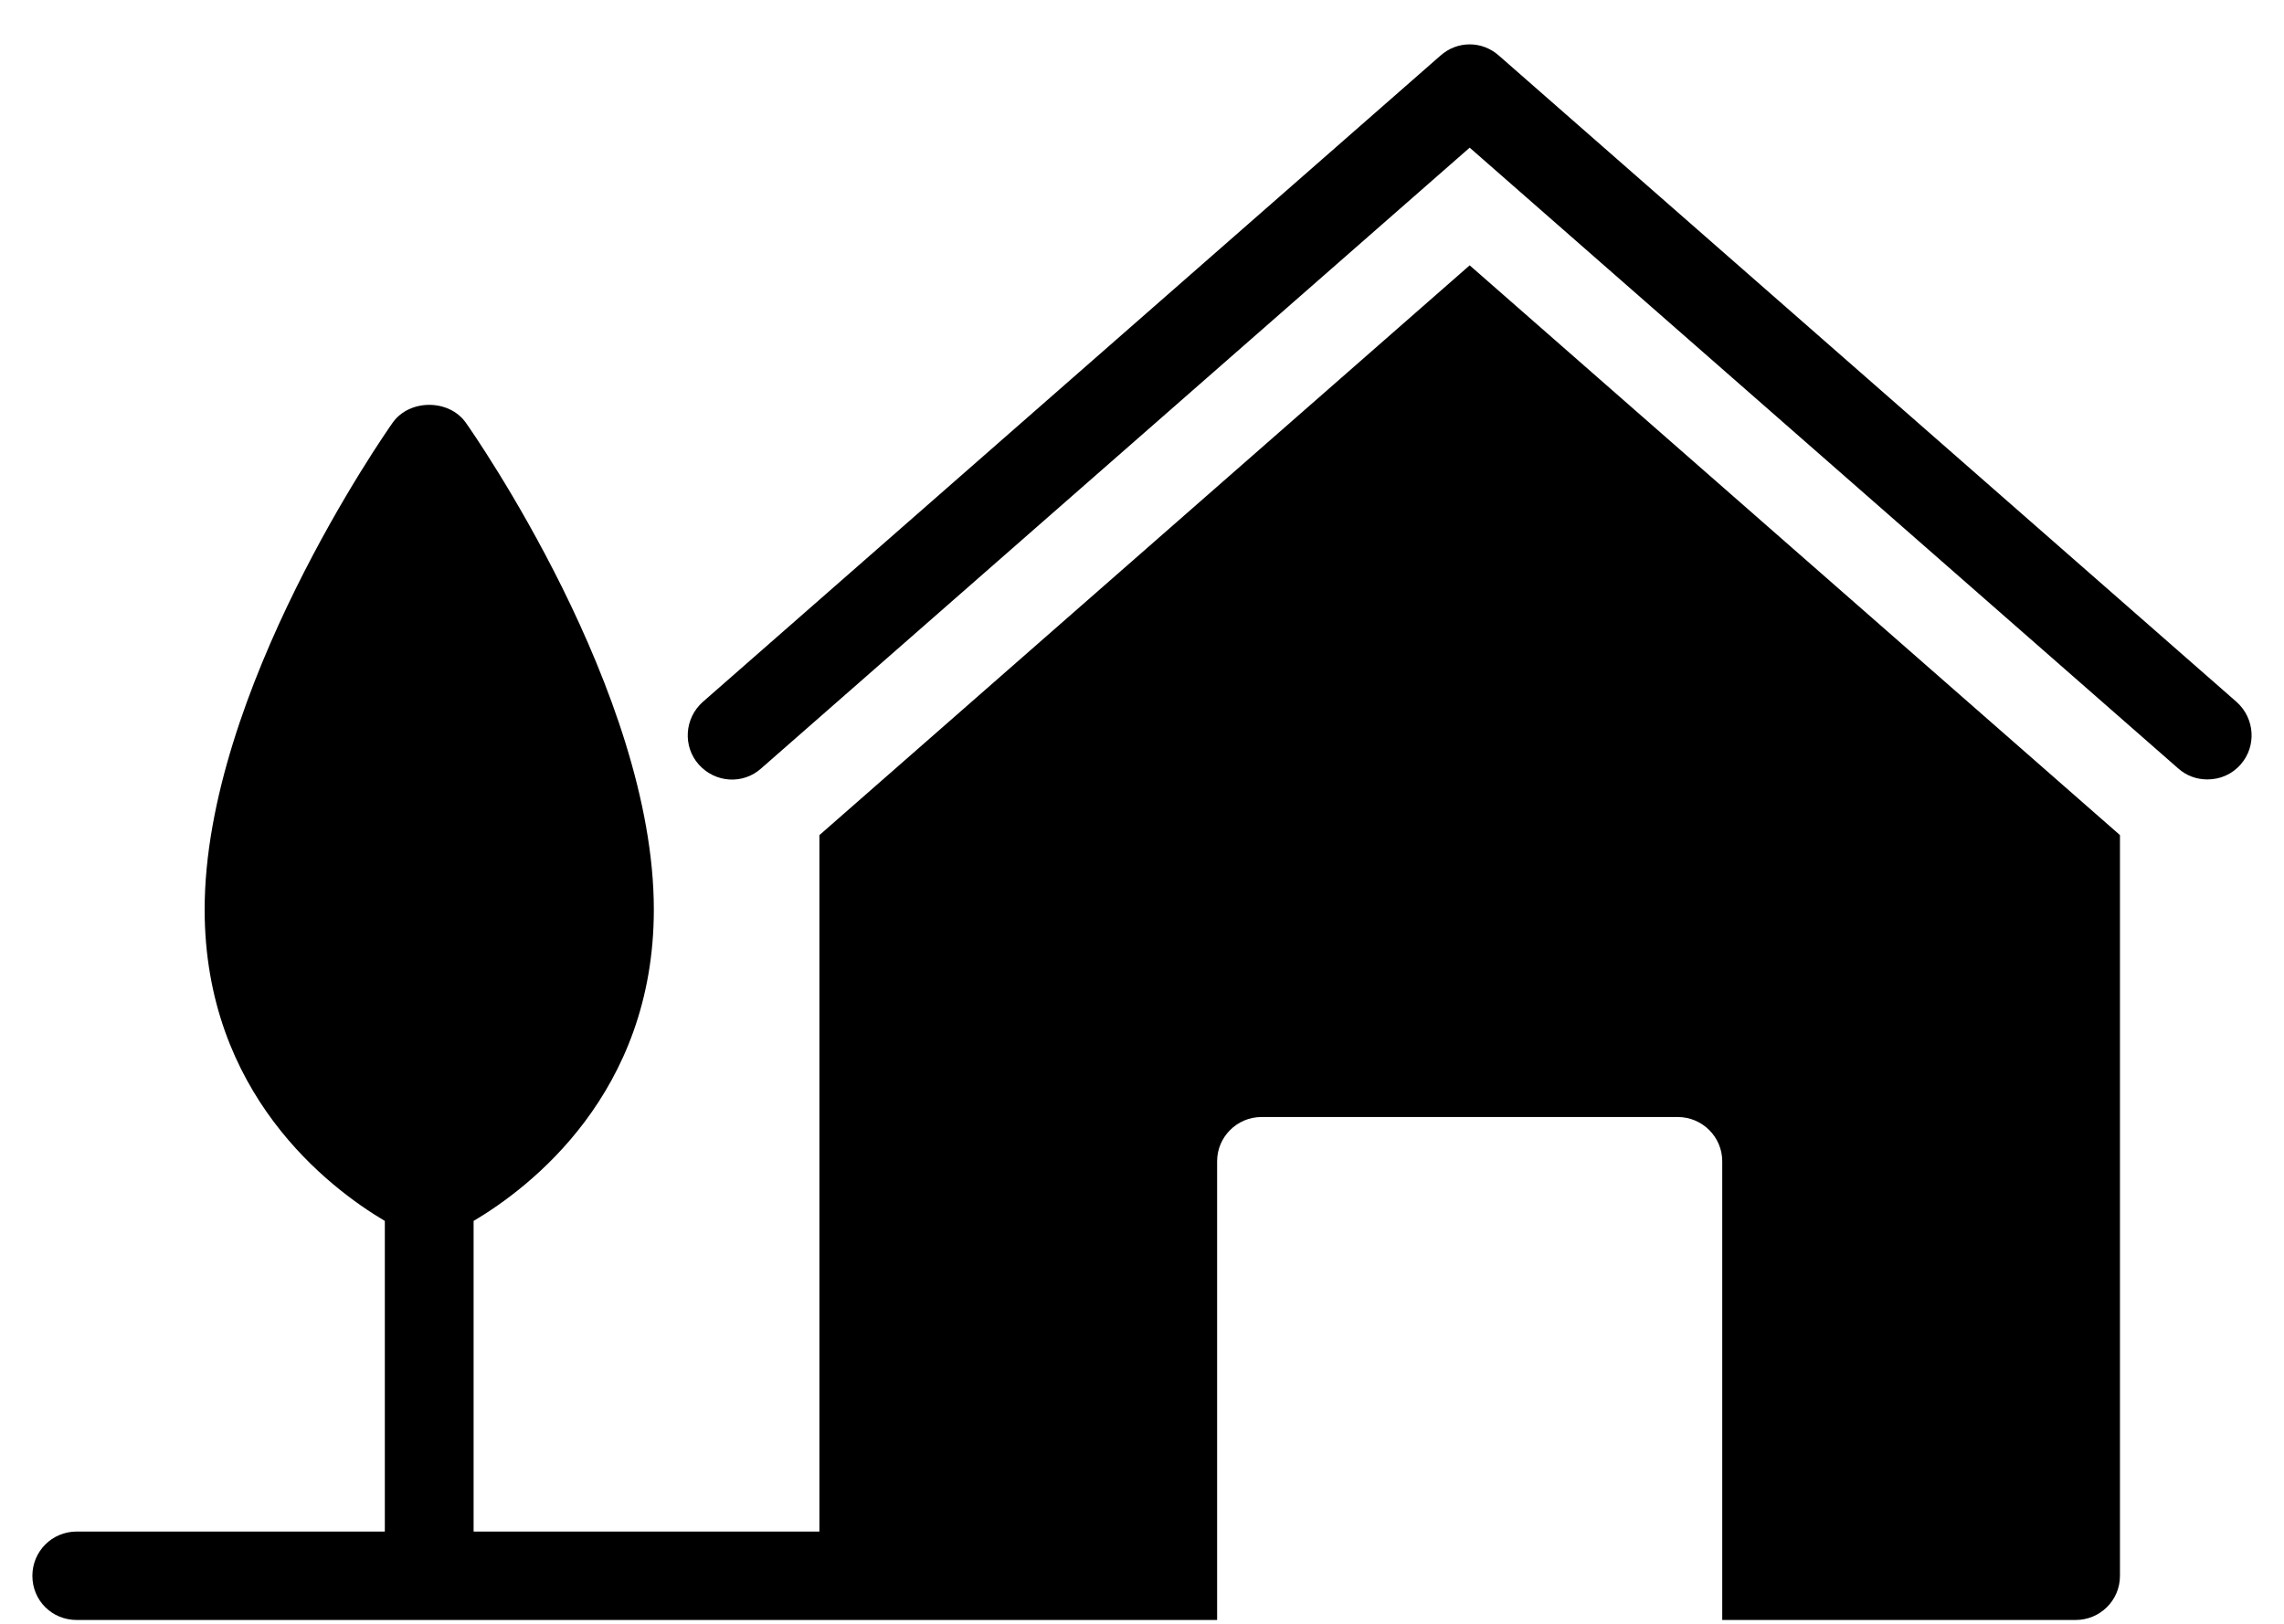 <svg width="45" height="32" viewBox="0 0 45 32" fill="none" xmlns="http://www.w3.org/2000/svg">
<path d="M14.998 15.142L28.956 2.91L42.914 15.142C43.08 15.29 43.281 15.36 43.491 15.36C43.736 15.36 43.972 15.264 44.147 15.064C44.462 14.706 44.426 14.157 44.068 13.835L29.533 1.097C29.201 0.8 28.711 0.8 28.379 1.097L13.844 13.835C13.485 14.157 13.45 14.706 13.765 15.064C14.089 15.43 14.64 15.465 14.998 15.142Z" fill="black"/>
<path d="M1.513 31.925H17.018H23.98V22.884C23.98 22.405 24.373 22.013 24.854 22.013H33.057C33.538 22.013 33.932 22.405 33.932 22.884V31.925H40.893C41.374 31.925 41.768 31.542 41.768 31.054V16.459C41.759 16.45 41.759 16.45 41.751 16.442L28.956 5.229L16.153 16.45L16.144 16.459V30.182H9.331V24.061C10.433 23.408 12.882 21.55 12.882 17.924C12.882 13.634 9.323 8.534 9.174 8.325C8.842 7.863 8.072 7.863 7.74 8.325C7.591 8.534 4.032 13.634 4.032 17.924C4.032 21.55 6.48 23.408 7.582 24.061V30.182H1.513C1.023 30.182 0.638 30.574 0.638 31.054C0.638 31.542 1.023 31.925 1.513 31.925Z" fill="black"/>
</svg>
